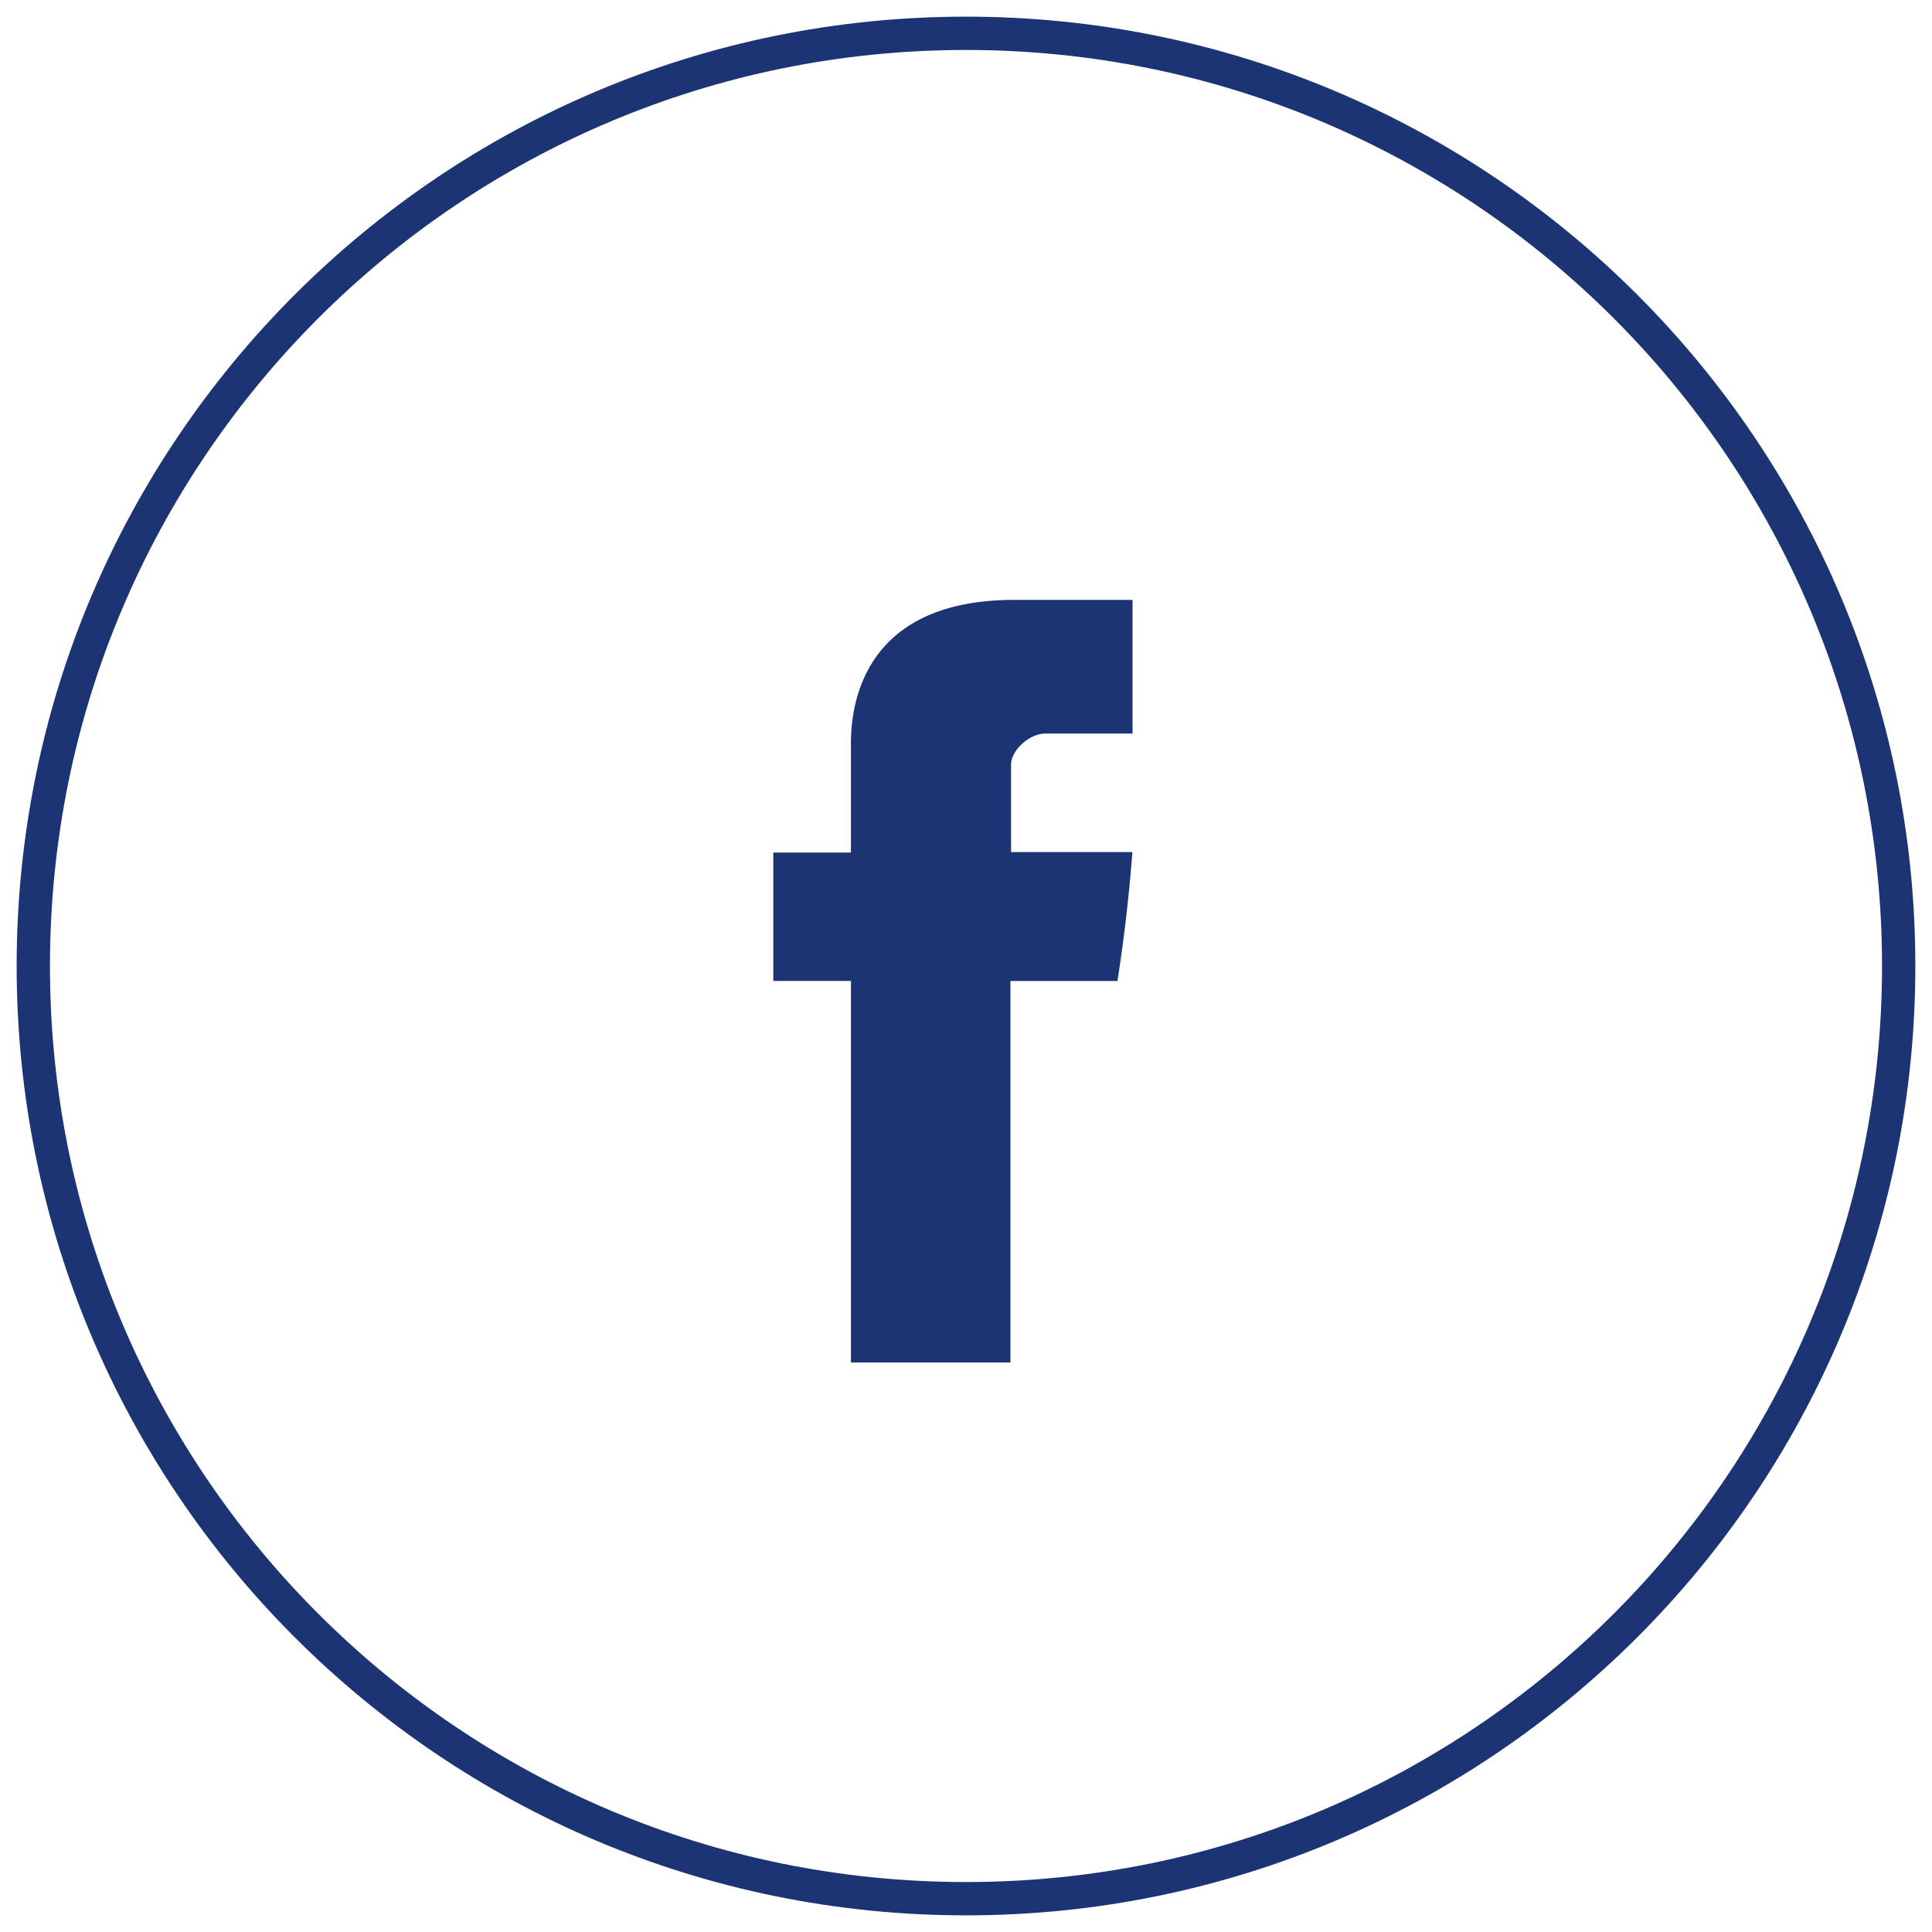<svg xmlns="http://www.w3.org/2000/svg" width="58" height="58" viewBox="0 0 58 58">
    <g fill="#1C3474" fill-rule="evenodd">
        <path fill-rule="nonzero" d="M29 57.5C13.26 57.5.5 44.74.5 29S13.26.5 29 .5 57.5 13.26 57.5 29 44.74 57.5 29 57.5zm0-1c15.188 0 27.5-12.312 27.5-27.5S44.188 1.5 29 1.5 1.5 13.812 1.5 29 13.812 56.5 29 56.5z"/>
        <path d="M34 22.022h-2.61c-.516 0-1.037.53-1.037.923v2.636h3.642a49.517 49.517 0 0 1-.448 3.869h-3.213v11.453h-4.788V29.448h-2.331v-3.854h2.33v-3.15c0-.577-.117-4.435 4.907-4.435H34v4.013z"/>
    </g>
</svg>
